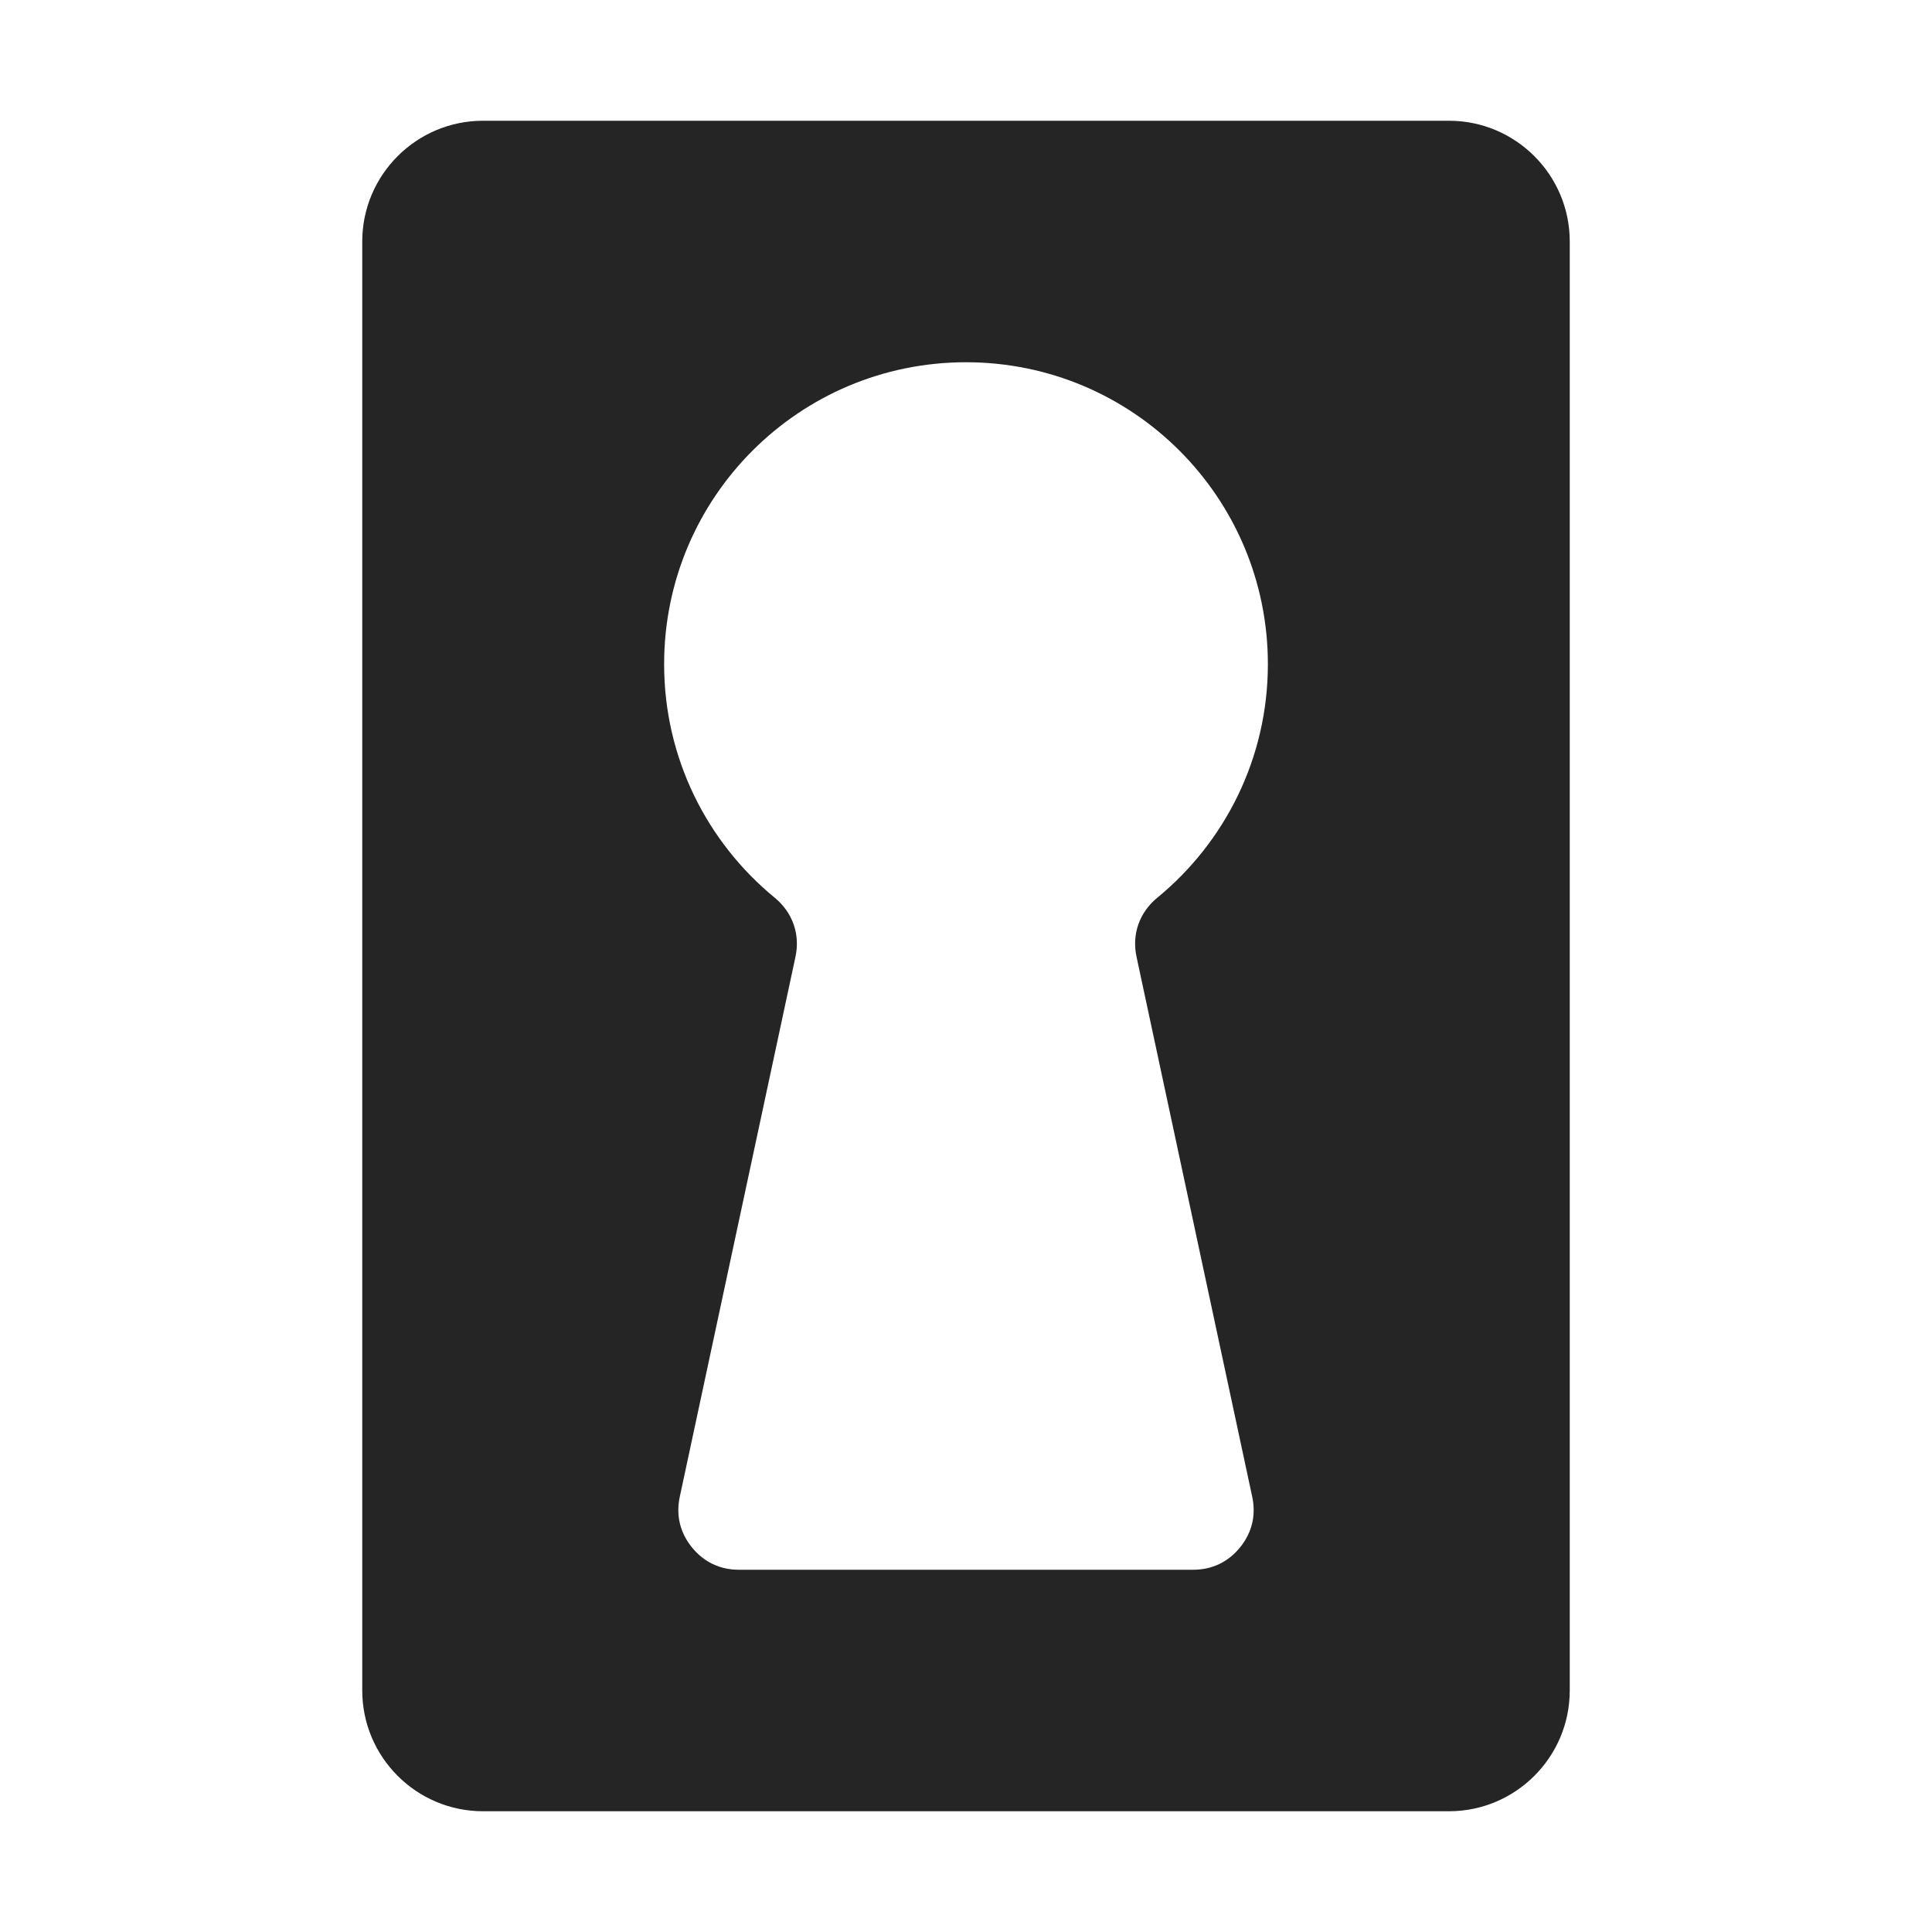 <?xml version="1.0" encoding="UTF-8"?>
<!DOCTYPE svg PUBLIC "-//W3C//DTD SVG 1.1//EN" "http://www.w3.org/Graphics/SVG/1.1/DTD/svg11.dtd">
<svg xmlns="http://www.w3.org/2000/svg" xml:space="preserve" width="1024px" height="1024px" shape-rendering="geometricPrecision" text-rendering="geometricPrecision" image-rendering="optimizeQuality" fill-rule="nonzero" clip-rule="evenodd" viewBox="0 0 10240 10240" xmlns:xlink="http://www.w3.org/1999/xlink">
	<title>keyhole icon</title>
	<desc>keyhole icon from the IconExperience.com O-Collection. Copyright by INCORS GmbH (www.incors.com).</desc>
	<path id="curve0" fill="#252525" d="M2560 640l5120 0c353,0 640,287 640,640l0 7680c0,353 -287,640 -640,640l-5120 0c-353,0 -640,-287 -640,-640l0 -7680c0,-353 287,-640 640,-640zm3464 4432c-26,-120 15,-236 110,-314 358,-294 586,-739 586,-1238 0,-884 -716,-1600 -1600,-1600 -884,0 -1600,716 -1600,1600 0,499 228,944 586,1238 95,78 136,194 110,314l-613 2861c-21,98 1,190 64,268 63,78 149,119 249,119l2408 0c100,0 186,-41 249,-119 63,-78 85,-170 64,-268l-613 -2861z"/>
</svg>
